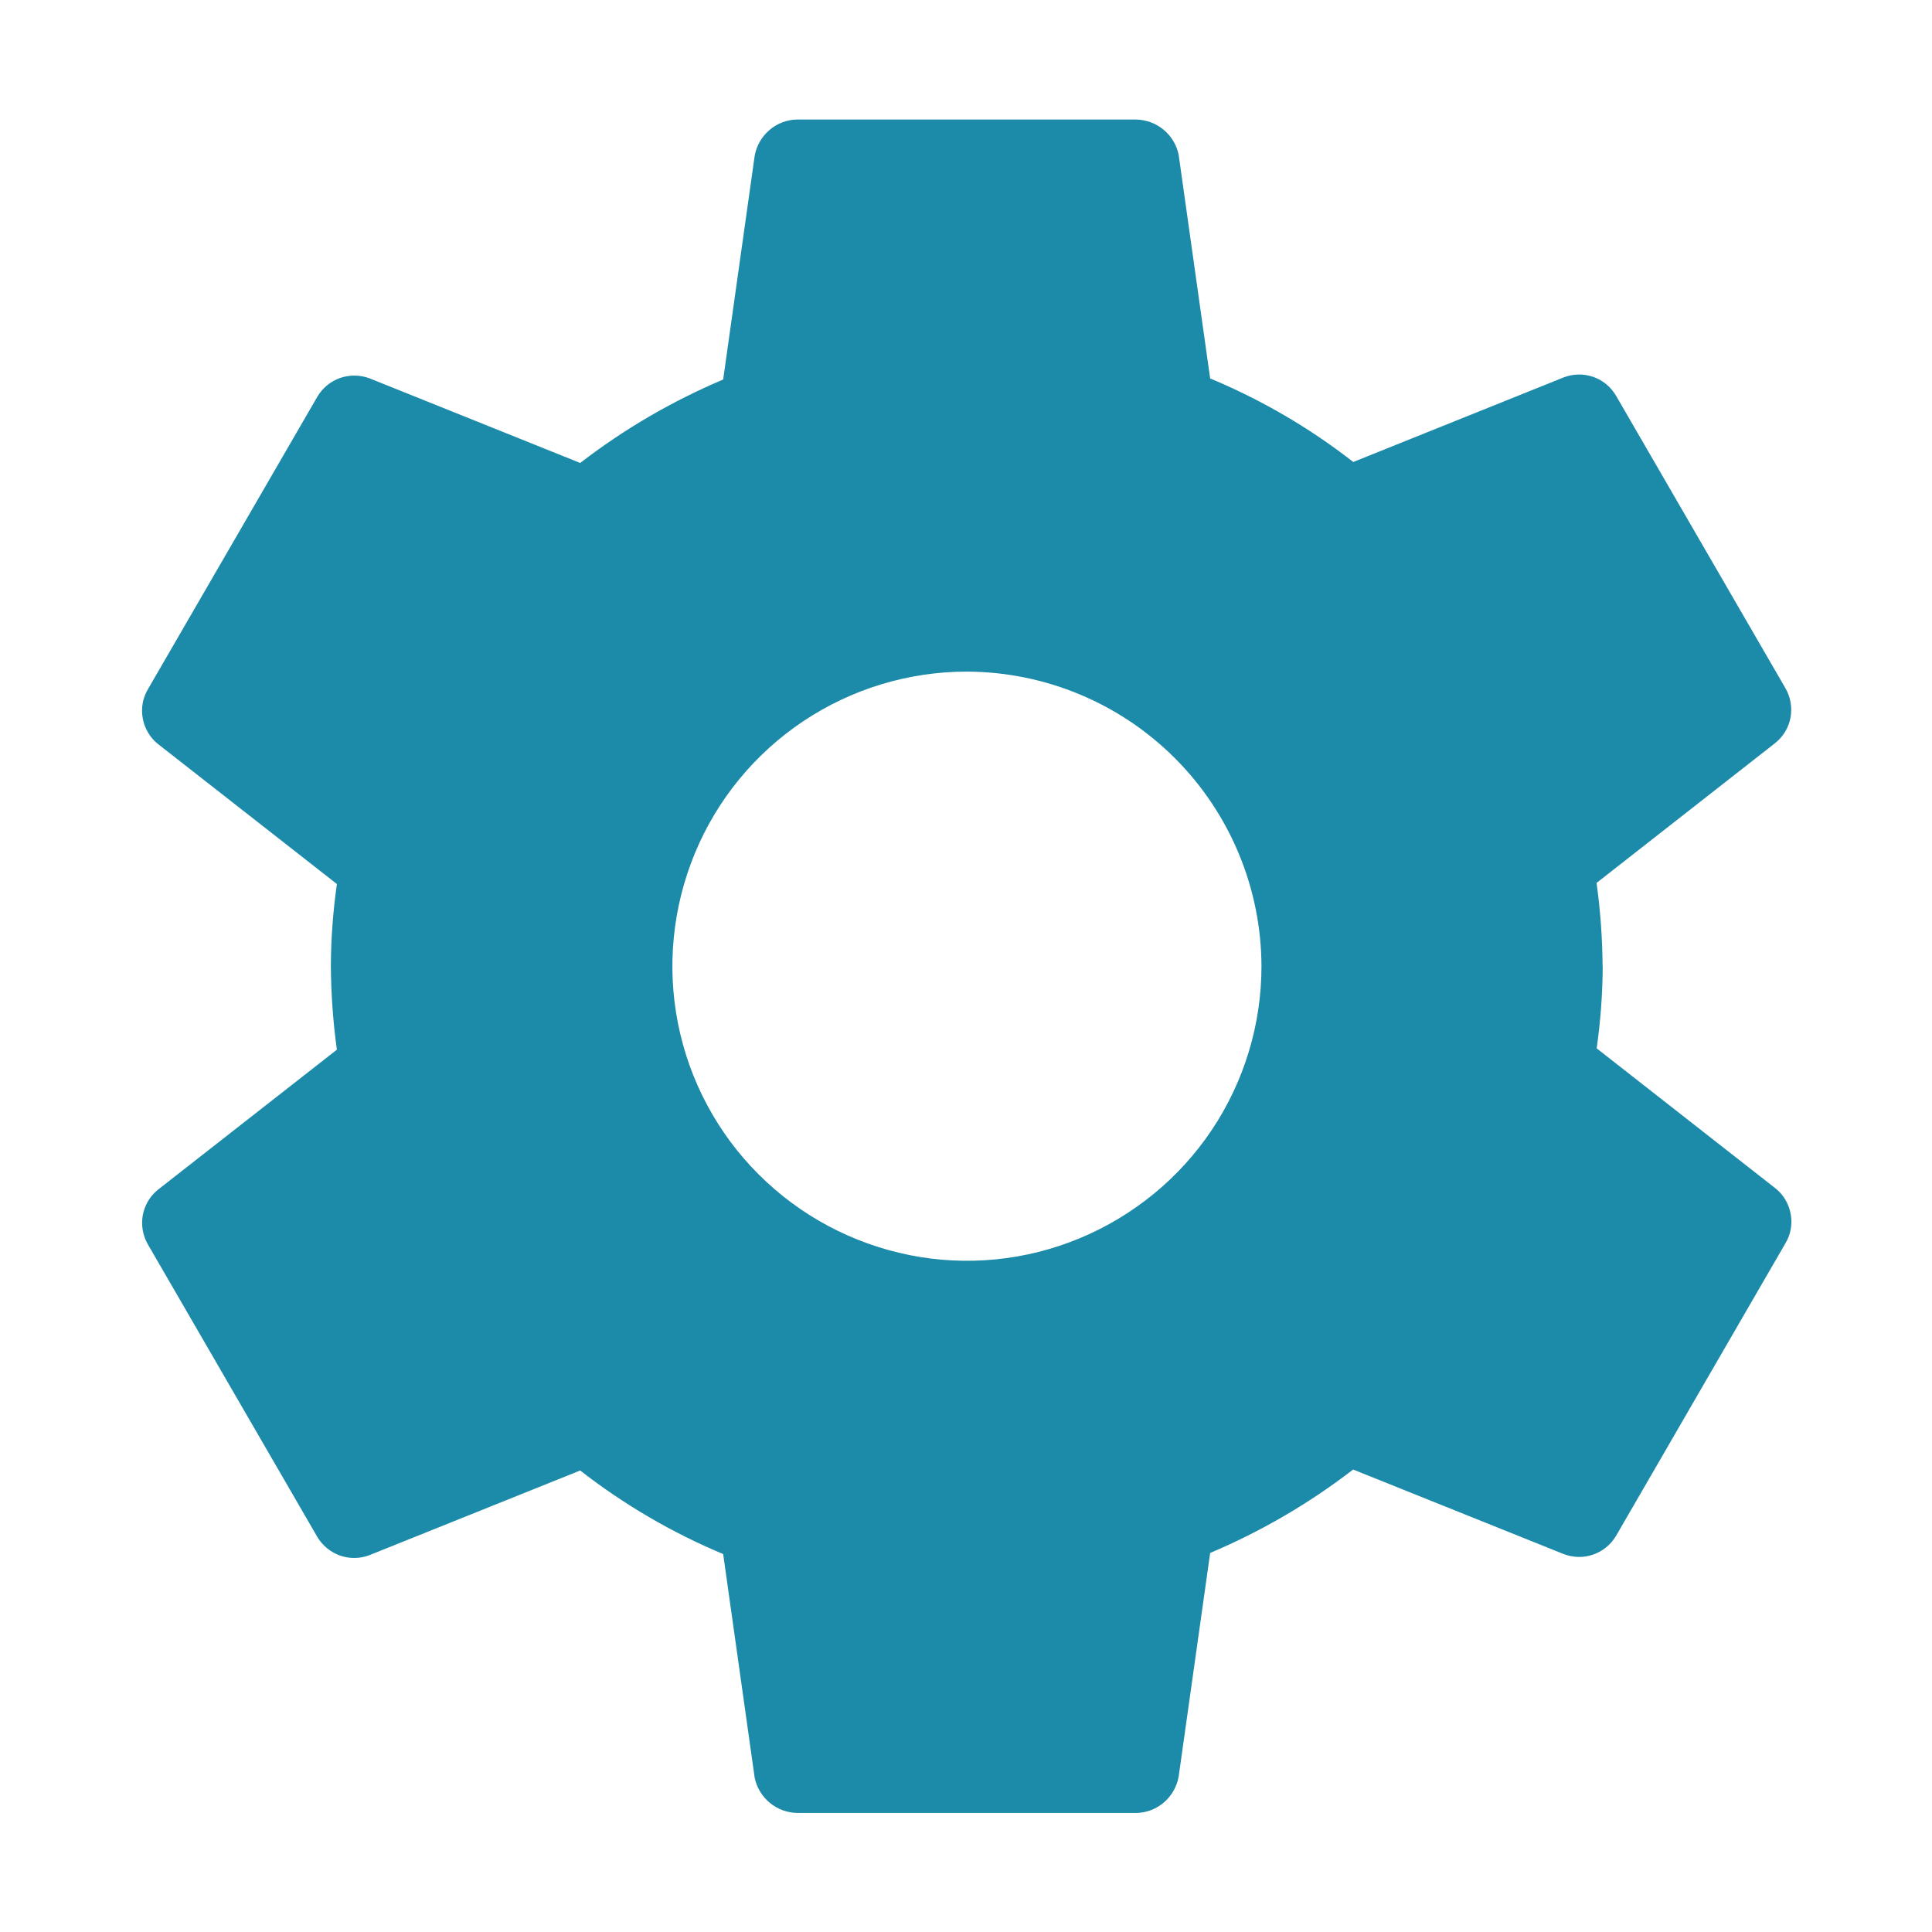 <svg fill="none" height="16" viewBox="0 0 16 16" width="16" xmlns="http://www.w3.org/2000/svg" xmlns:xlink="http://www.w3.org/1999/xlink"><clipPath id="a"><path d="m.008.001h16v16h-16z"/></clipPath><g clip-path="url(#a)"><path d="m8.007 5.562c-.482 0-.954.143-1.355.411-.401.268-.714.649-.898 1.095s-.233.936-.139 1.409c.094.473.326.908.668 1.249.341.341.776.573 1.249.668s.964.046 1.409-.139.827-.497 1.095-.898.411-.873.411-1.355c-.002-.646-.26-1.266-.717-1.723-.457-.457-1.076-.715-1.723-.717zm5.266 2.439c-.001.228-.018.455-.05.681l1.484 1.162c.065.053.108.128.123.211.015.083-0.0.168-.043.24l-1.404 2.425c-.043.072-.109.126-.188.154s-.165.026-.243-.003l-1.746-.701c-.363.28-.761.512-1.184.691l-.261 1.853c-.015.083-.058.158-.122.213-.064.055-.145.086-.229.087h-2.809c-.083-.002-.162-.031-.226-.084s-.108-.126-.125-.207l-.261-1.853c-.424-.177-.822-.41-1.184-.692l-1.745.701c-.078.03-.164.031-.243.004-.079-.028-.145-.082-.188-.153l-1.404-2.424c-.042-.072-.057-.158-.043-.24.015-.083.058-.157.123-.211l1.485-1.162c-.032-.229-.048-.46-.05-.691.001-.228.018-.455.05-.681l-1.485-1.162c-.065-.053-.108-.128-.123-.211-.015-.083 0-.168.043-.24l1.404-2.424c.043-.072.109-.126.188-.154.079-.027.165-.026.243.003l1.745.701c.363-.28.761-.512 1.184-.691l.261-1.853c.015-.083.058-.158.122-.213.064-.055.145-.086.229-.087h2.809c.083.002.162.031.226.084s.108.126.125.207l.261 1.853c.424.177.823.409 1.185.692l1.744-.701c.078-.03.164-.031.243-.004.079.027.145.082.188.154l1.404 2.424c.042.072.057.158.043.24s-.058.157-.123.211l-1.484 1.162c.032.229.048.46.05.691z" fill="#1c8aa9"/></g></svg>